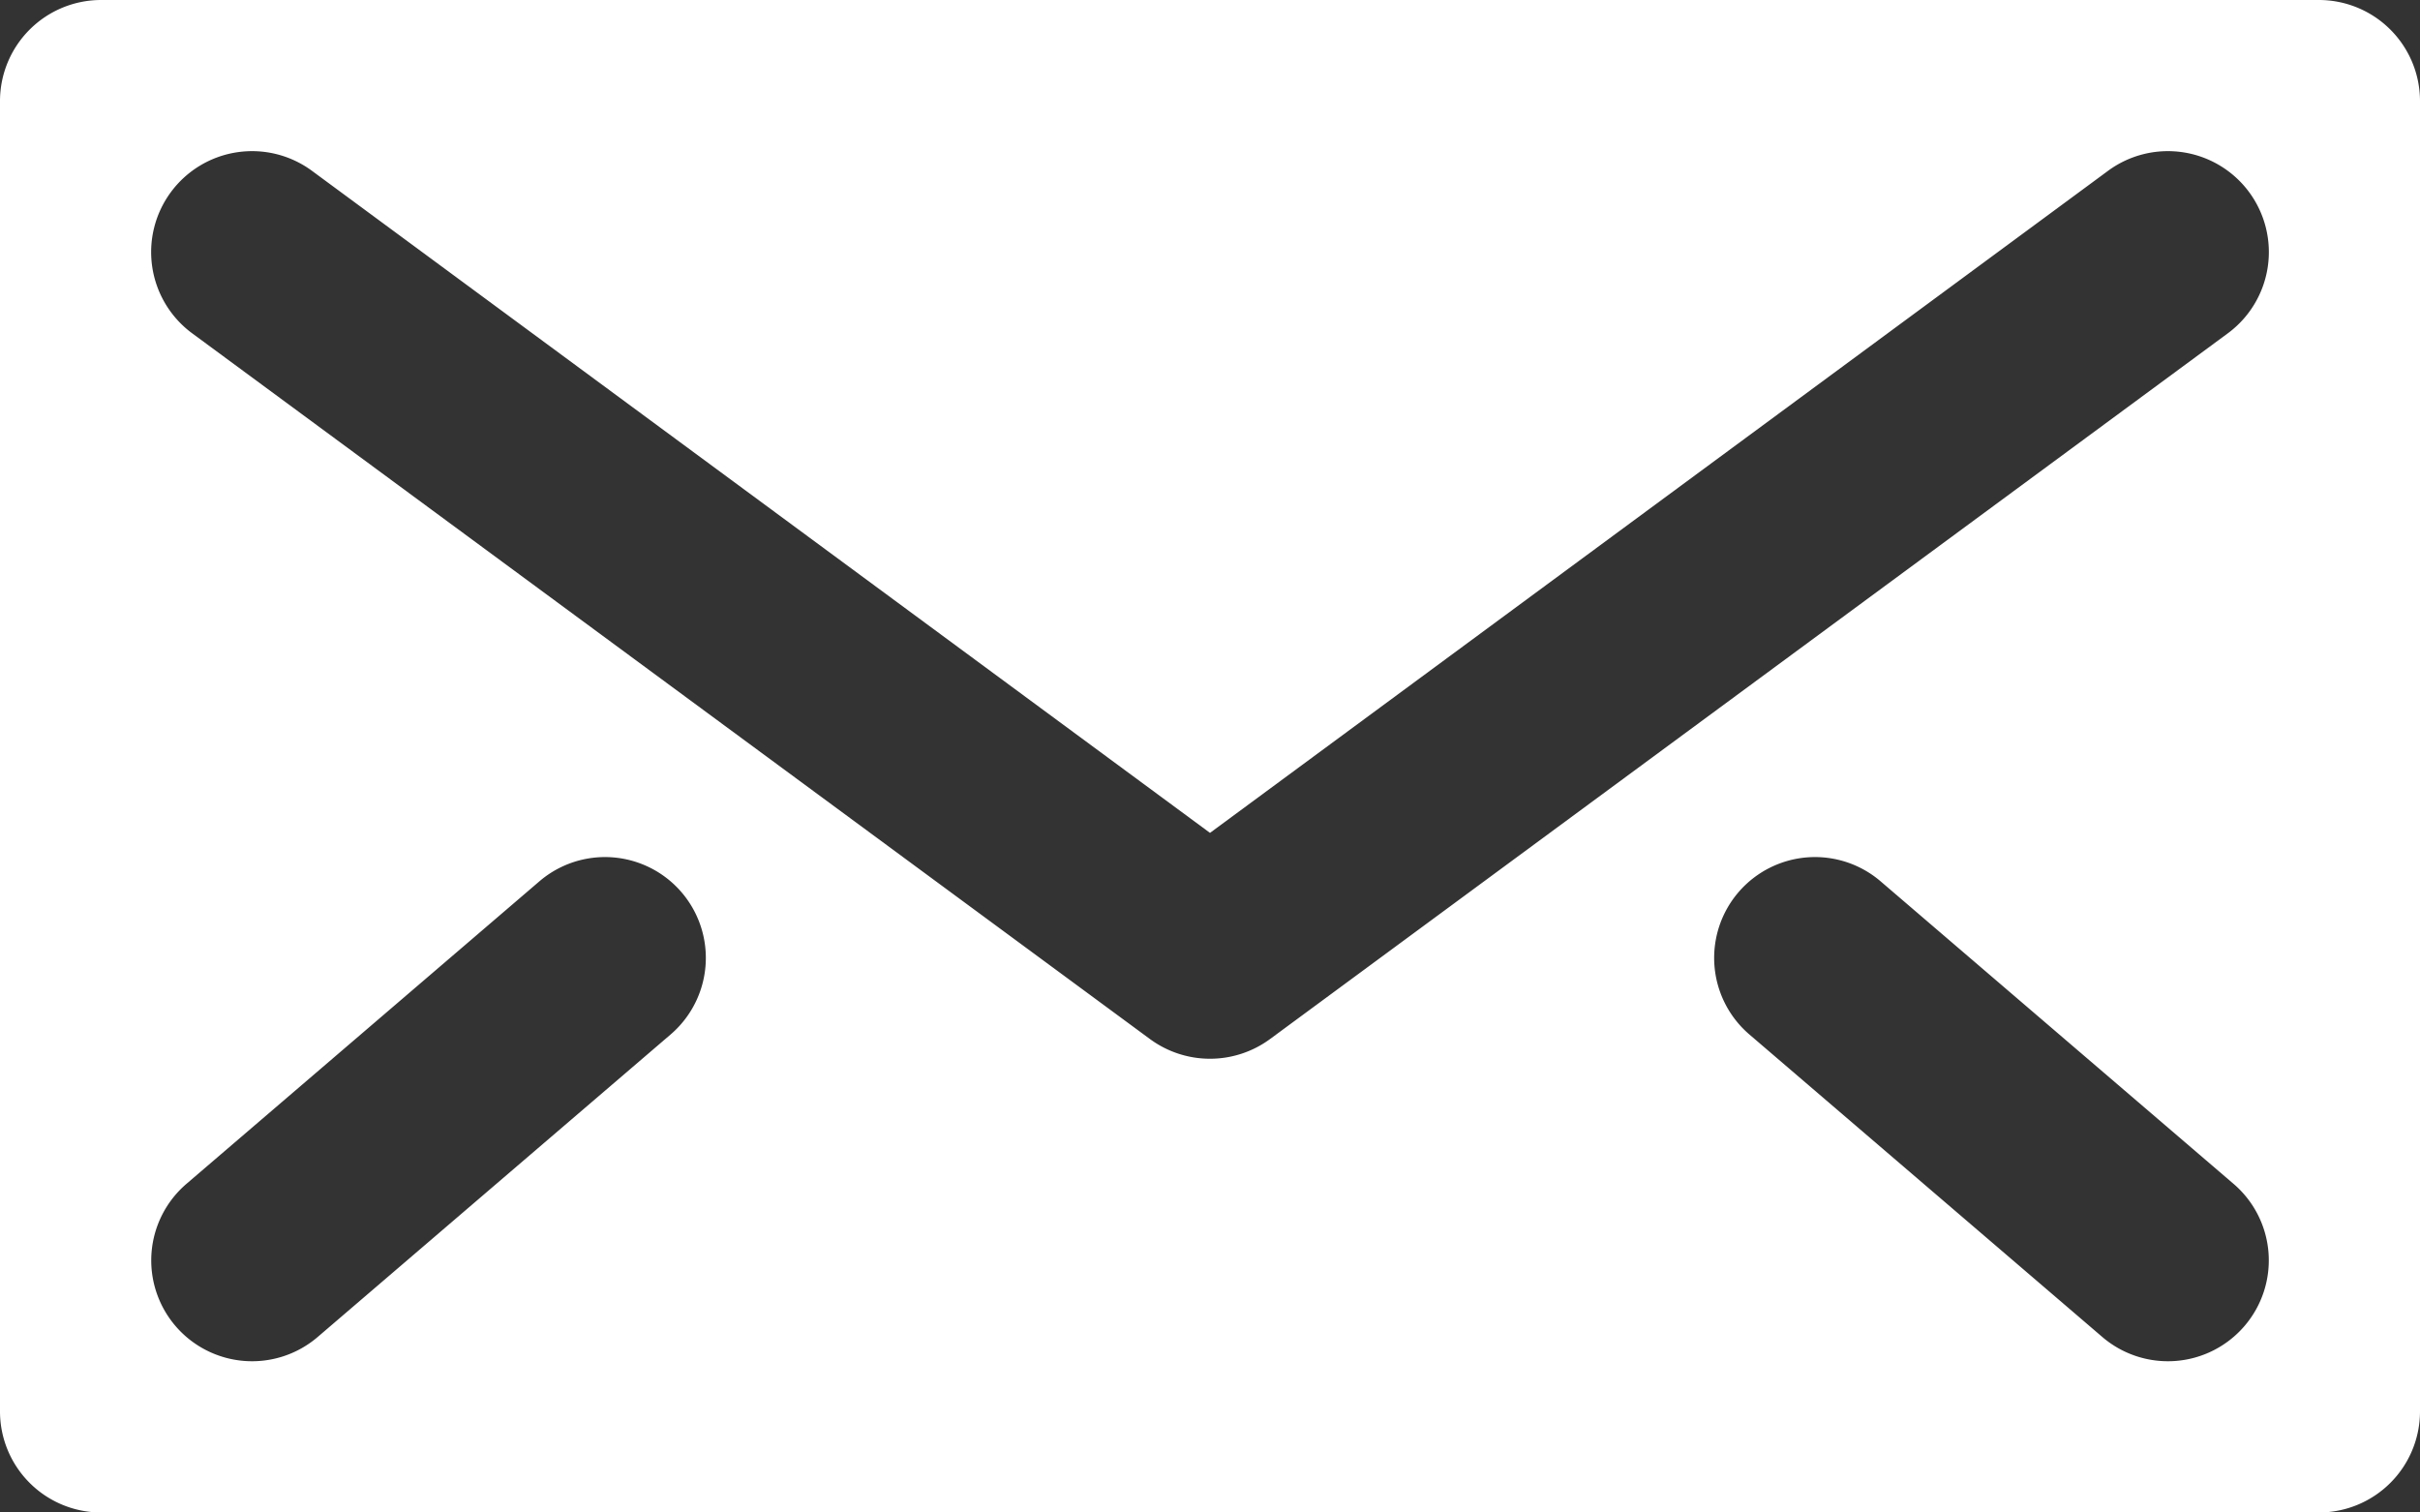 <svg xmlns="http://www.w3.org/2000/svg" viewBox="0 0 48 30"><rect x="0" y="0" width="48" height="30" fill="#333333" stroke="none"/><defs><style>.cls-1{fill:#ffffff;}</style></defs><title>Asset 908</title><g id="Layer_2" data-name="Layer 2"><g id="Icons"><path class="cls-1" d="M46,0H2A2.006,2.006,0,0,0,0,2V28a2.006,2.006,0,0,0,2,2H46a2.006,2.006,0,0,0,2-2V2A2.006,2.006,0,0,0,46,0ZM13.3,20.52l-7,6a2,2,0,0,1-2.6-3.04l7-6a2,2,0,0,1,2.6,3.04ZM44.52,26.3A2,2,0,0,1,41.7,26.52l-7-6a2,2,0,0,1,2.6-3.04l7,6A1.998,1.998,0,0,1,44.52,26.3ZM44.19,6.61l-19,14a2.01,2.01,0,0,1-2.38,0l-19-14A2.002,2.002,0,1,1,6.19,3.39L24,16.52,41.81,3.39a2.002,2.002,0,1,1,2.38,3.22Z"/></g></g></svg>